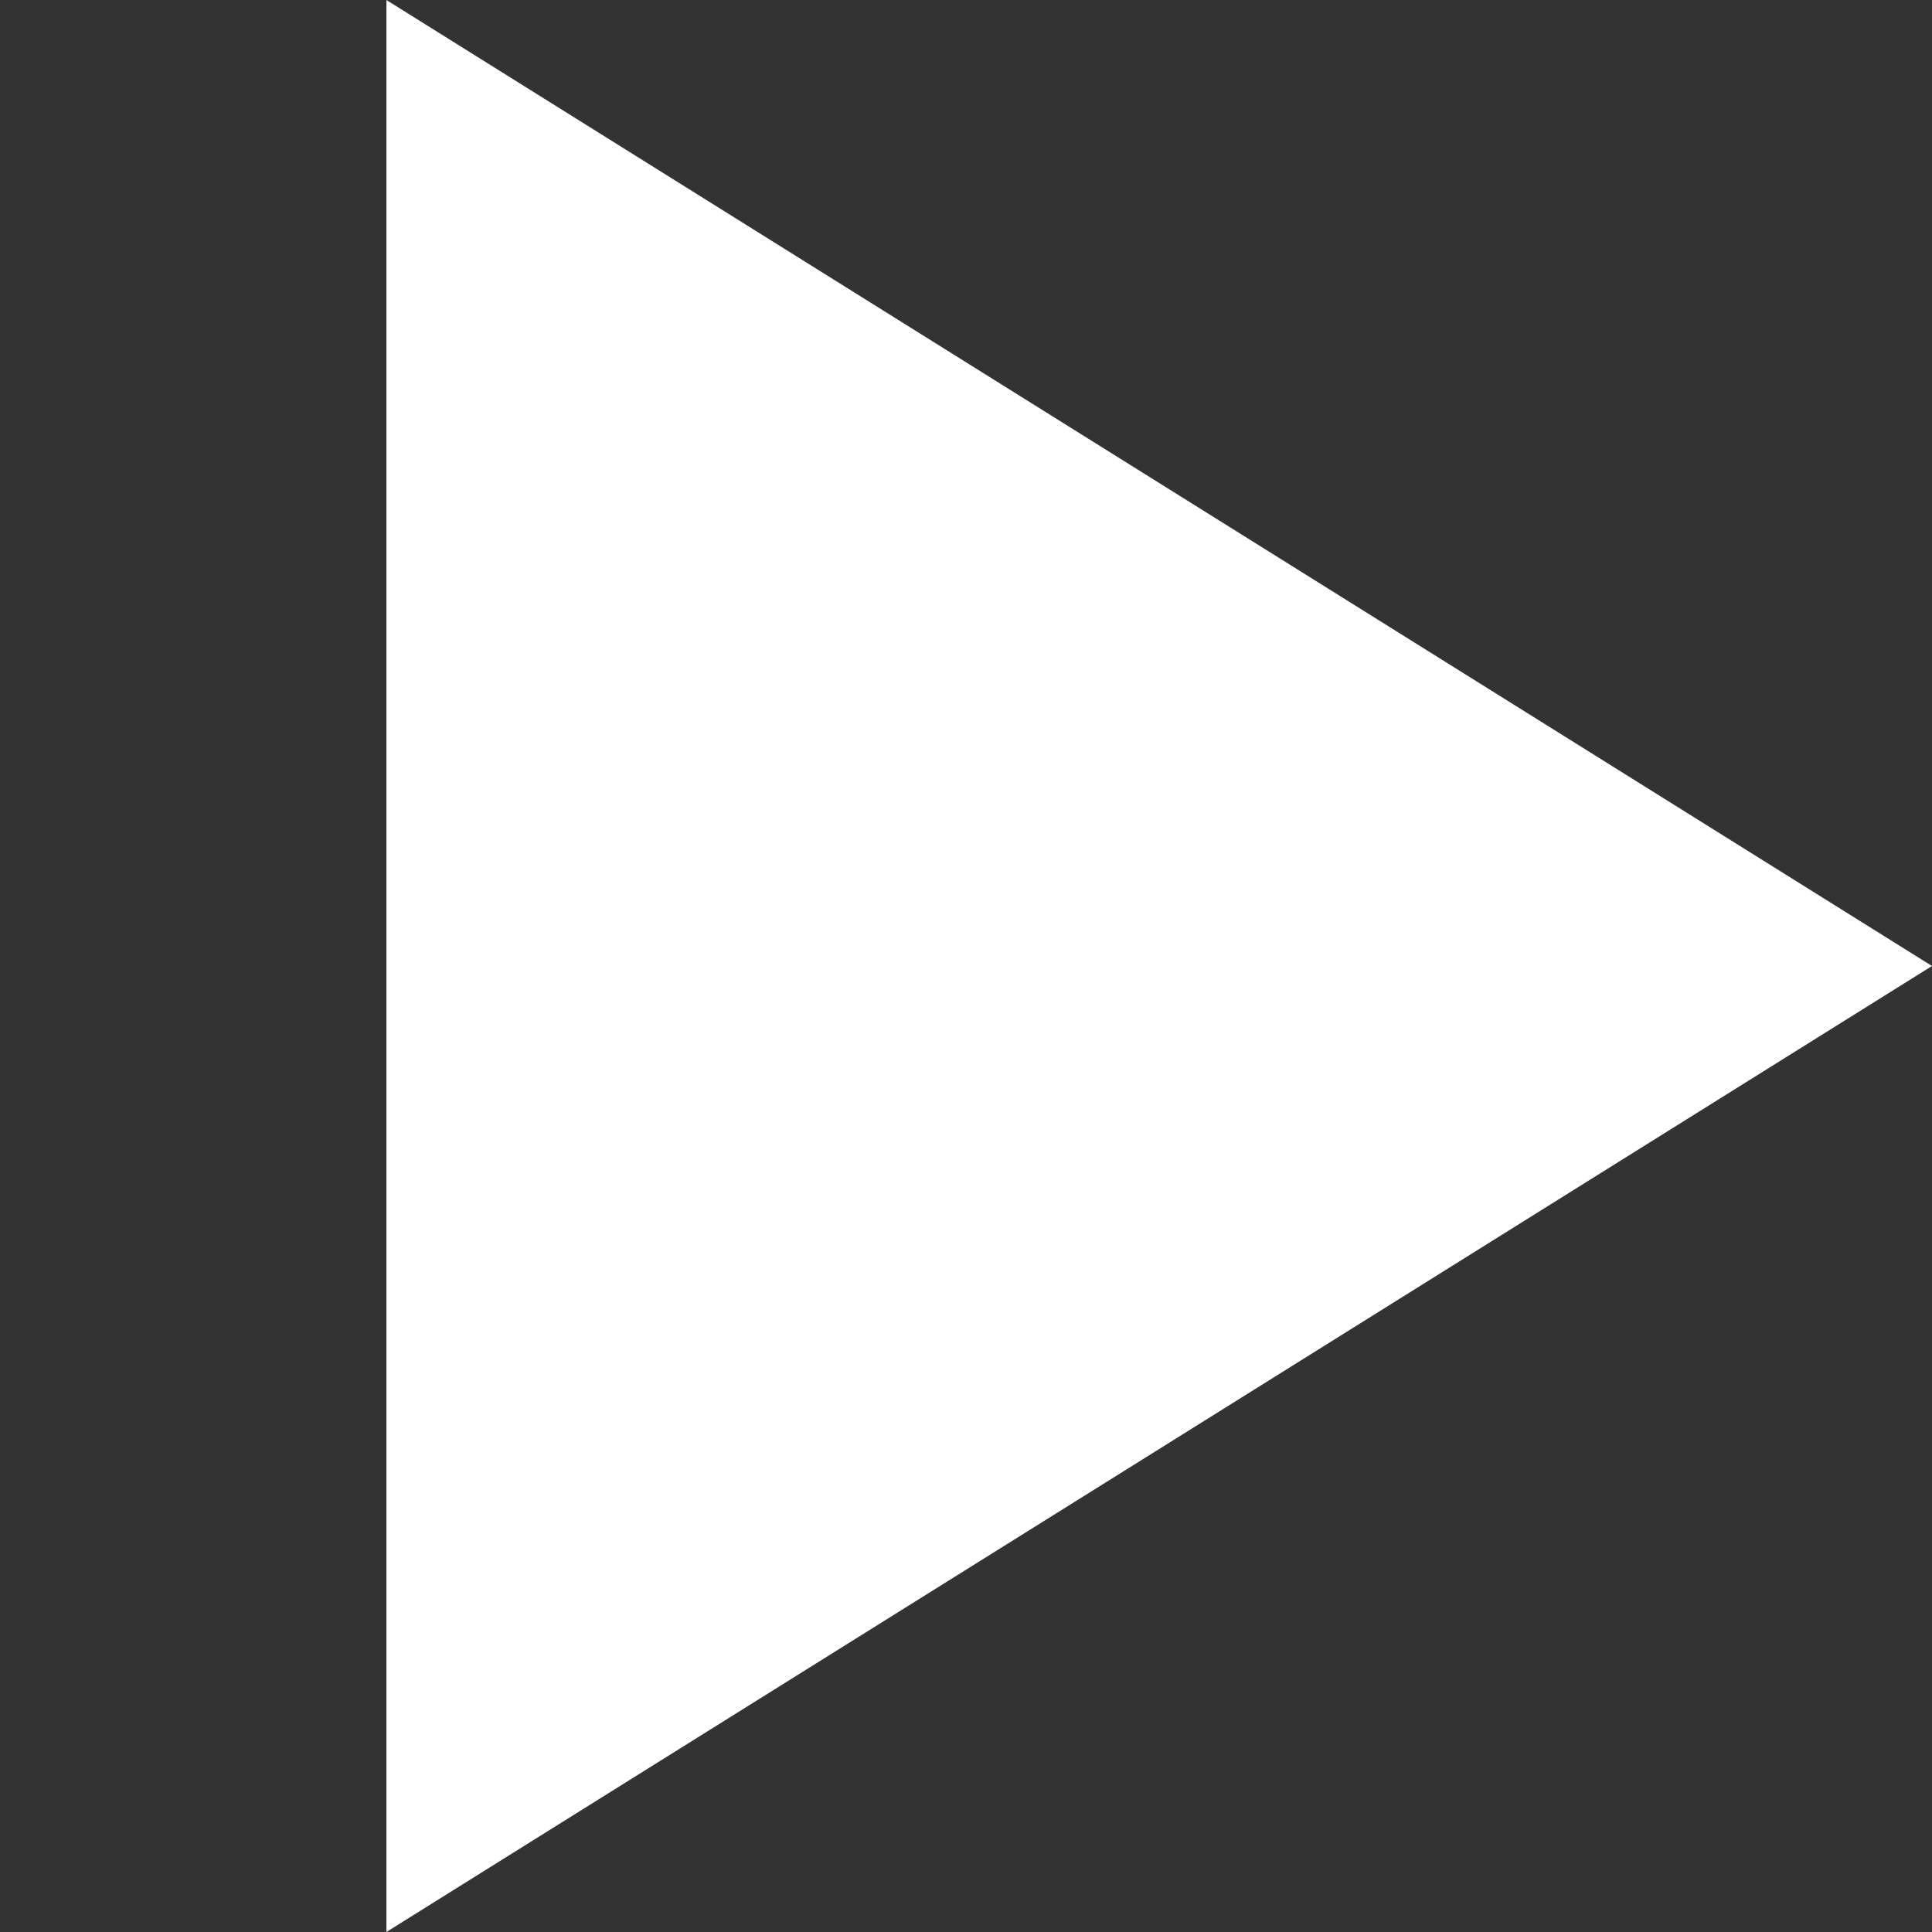  <svg xmlns="http://www.w3.org/2000/svg" viewBox="0 0 50 50" width="30" height="30">
    <rect x="0" y="0" width="50" height="50" fill="#333333" stroke="none"/>
    <path d="M50,25 L10,0 L10,50Z" fill="#FFFFFF" />
  </svg>